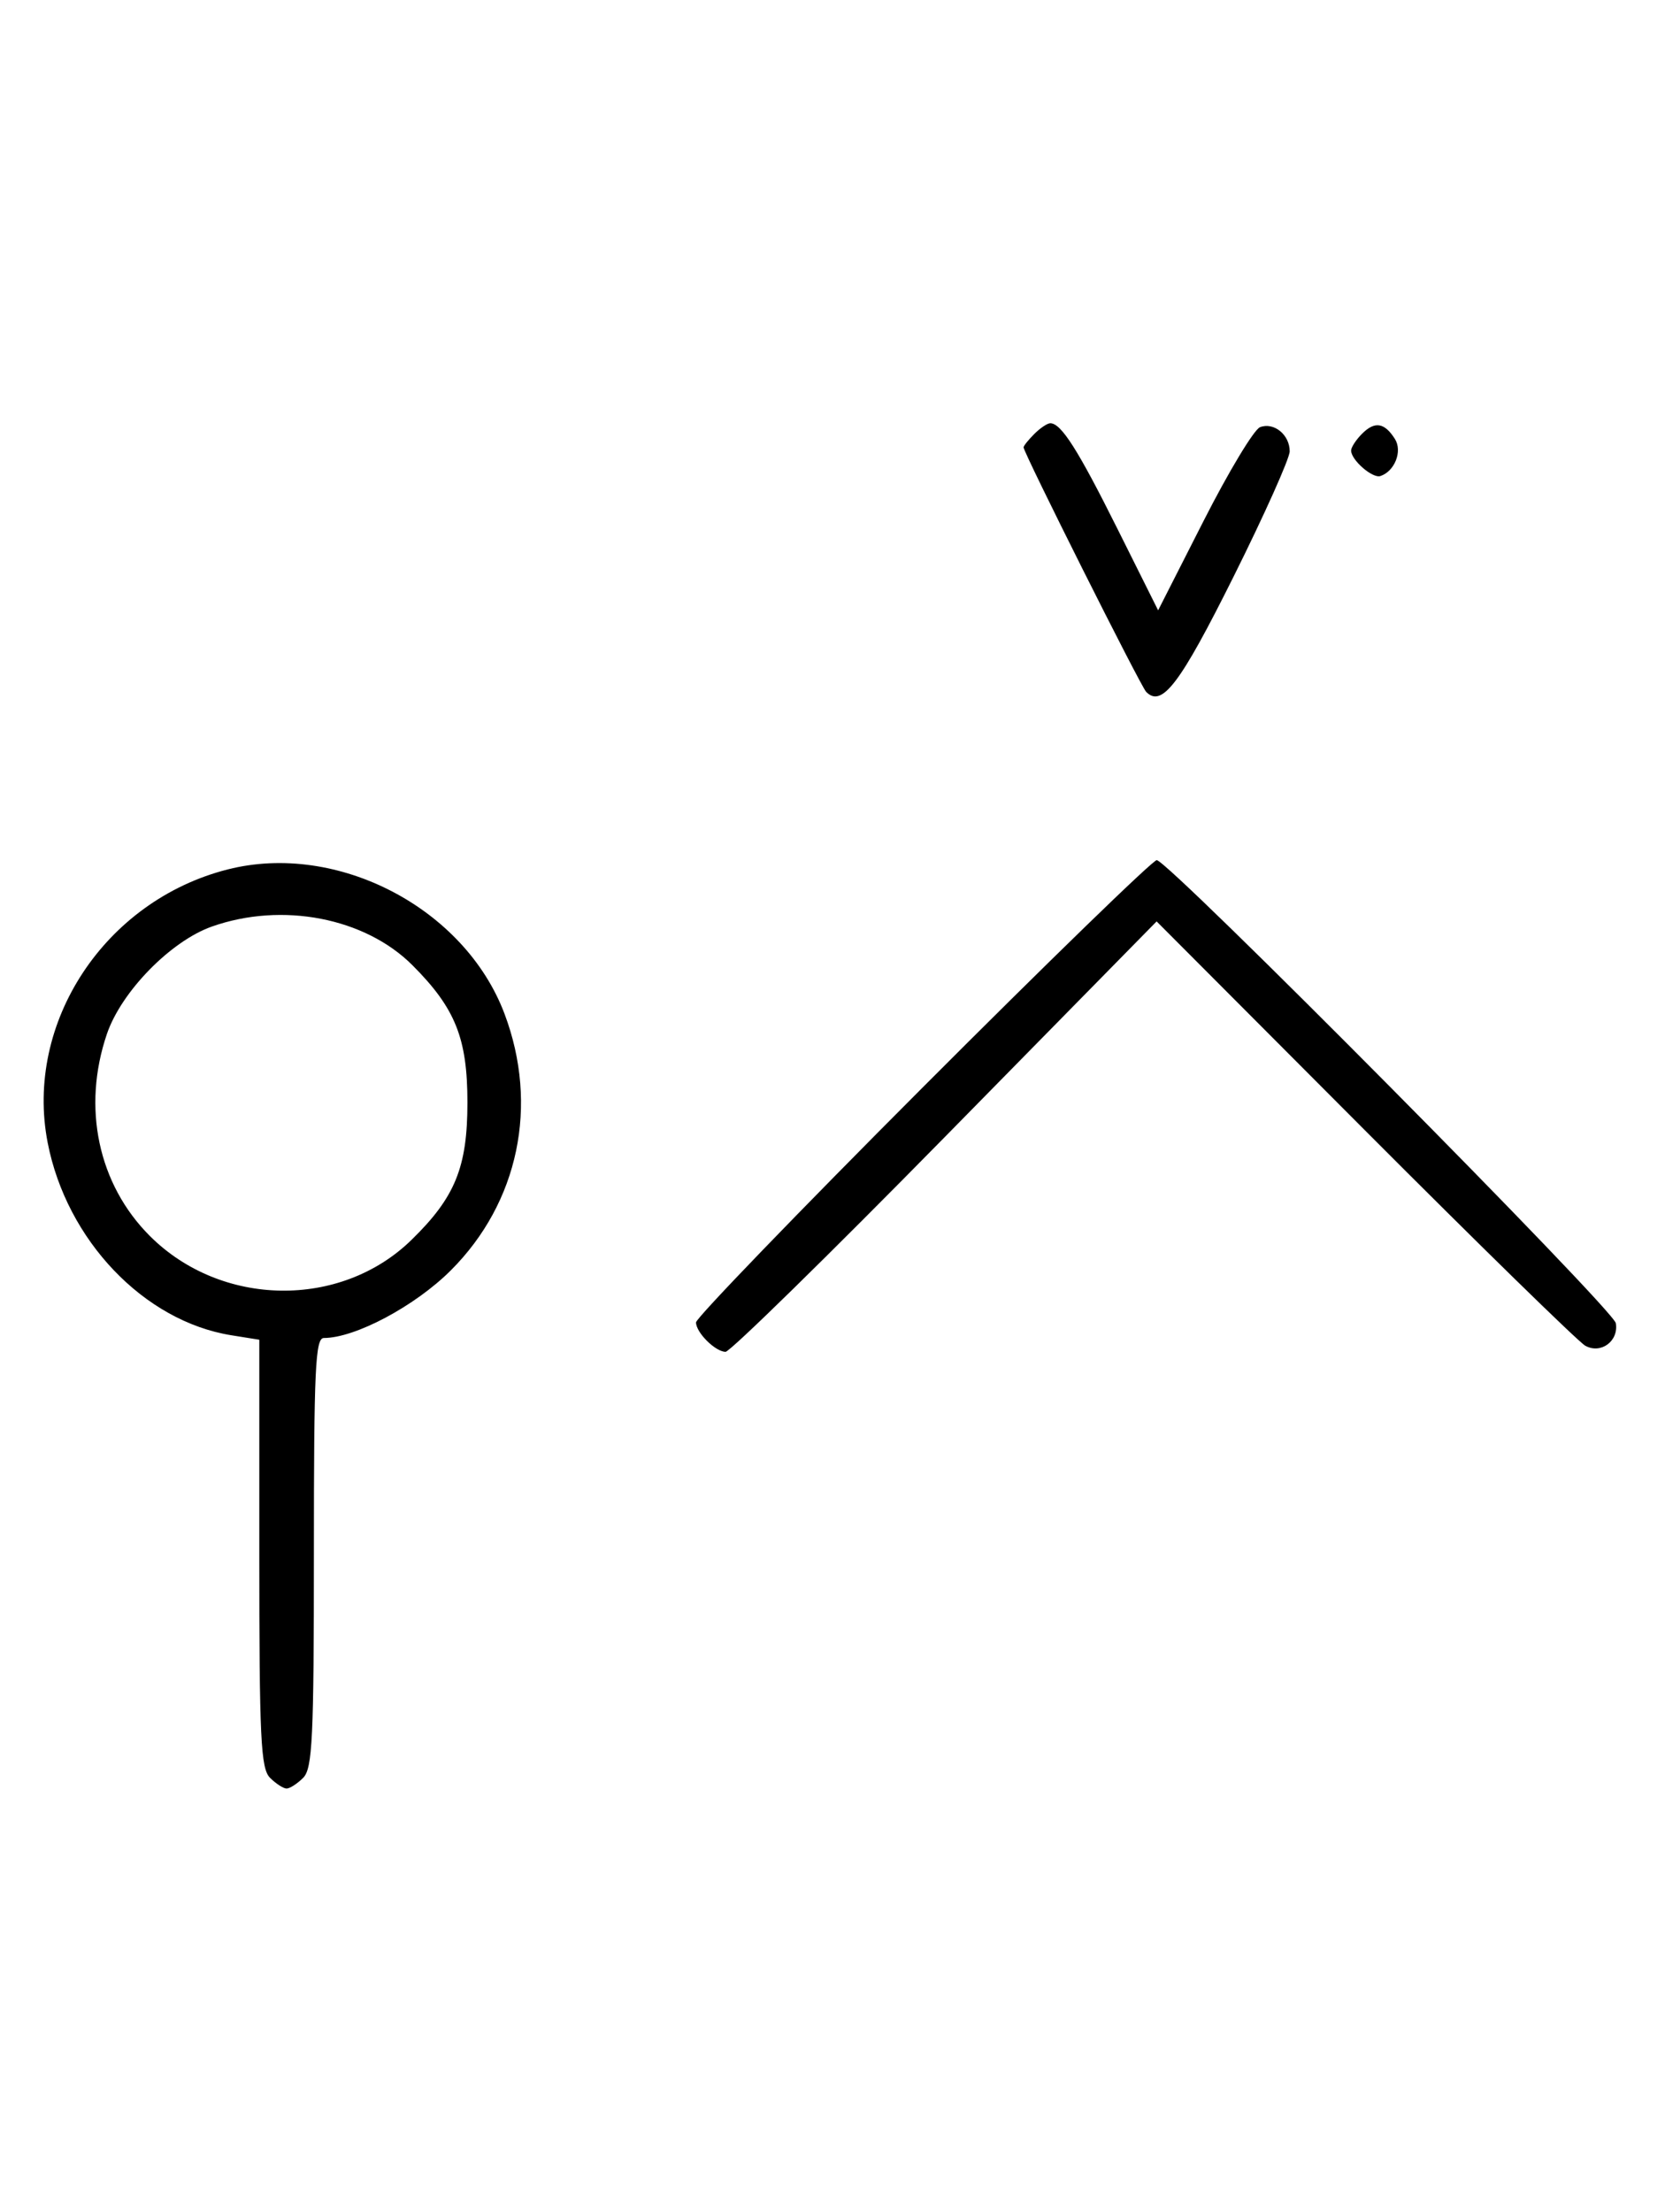 <svg xmlns="http://www.w3.org/2000/svg" width="244" height="324" viewBox="0 0 244 324" version="1.1">
	<path d="M 151.571 63.571 C 150.707 64.436, 150 65.317, 150 65.531 C 150 66.316, 167.159 100.529, 167.965 101.349 C 170.275 103.702, 172.913 100.229, 180.760 84.501 C 185.292 75.417, 189 67.143, 189 66.115 C 189 63.681, 186.685 61.800, 184.651 62.580 C 183.770 62.919, 180.050 69.093, 176.384 76.301 L 169.720 89.407 163.752 77.454 C 157.952 65.836, 155.510 62, 153.916 62 C 153.491 62, 152.436 62.707, 151.571 63.571 M 199.616 63.527 C 198.727 64.416, 198 65.529, 198 66 C 198 67.389, 201.140 70.120, 202.295 69.735 C 204.395 69.035, 205.549 66.094, 204.423 64.310 C 202.905 61.902, 201.474 61.669, 199.616 63.527 M 33.384 127.357 C 15.361 131.923, 3.562 149.820, 6.987 167.396 C 9.770 181.681, 21.103 193.554, 33.908 195.601 L 38 196.256 38 227.556 C 38 254.678, 38.210 259.067, 39.571 260.429 C 40.436 261.293, 41.529 262, 42 262 C 42.471 262, 43.564 261.293, 44.429 260.429 C 45.790 259.067, 46 254.667, 46 227.429 C 46 200.517, 46.210 196, 47.462 196 C 52.056 196, 60.841 191.319, 66.080 186.080 C 76.010 176.150, 78.986 161.911, 73.934 148.507 C 68.097 133.023, 49.437 123.290, 33.384 127.357 M 135.230 159.285 C 116.953 177.591, 102 193.084, 102 193.713 C 102 195.194, 104.801 197.991, 106.321 198.029 C 106.970 198.046, 121.450 183.865, 138.500 166.517 L 169.500 134.976 200 165.550 C 216.775 182.366, 231.316 196.578, 232.314 197.132 C 234.597 198.399, 237.226 196.470, 236.798 193.842 C 236.468 191.813, 171.197 126, 169.515 126 C 168.935 126, 153.506 140.978, 135.230 159.285 M 31.054 135.728 C 25.018 137.859, 17.781 145.260, 15.667 151.463 C 11.995 162.241, 14.382 173.477, 21.952 181.048 C 32.402 191.497, 49.888 191.773, 60.280 181.653 C 66.701 175.401, 68.500 170.989, 68.500 161.500 C 68.500 152.107, 66.733 147.694, 60.453 141.406 C 53.491 134.434, 41.355 132.091, 31.054 135.728 " stroke="none" fill="black" fill-rule="evenodd"/>
</svg>
